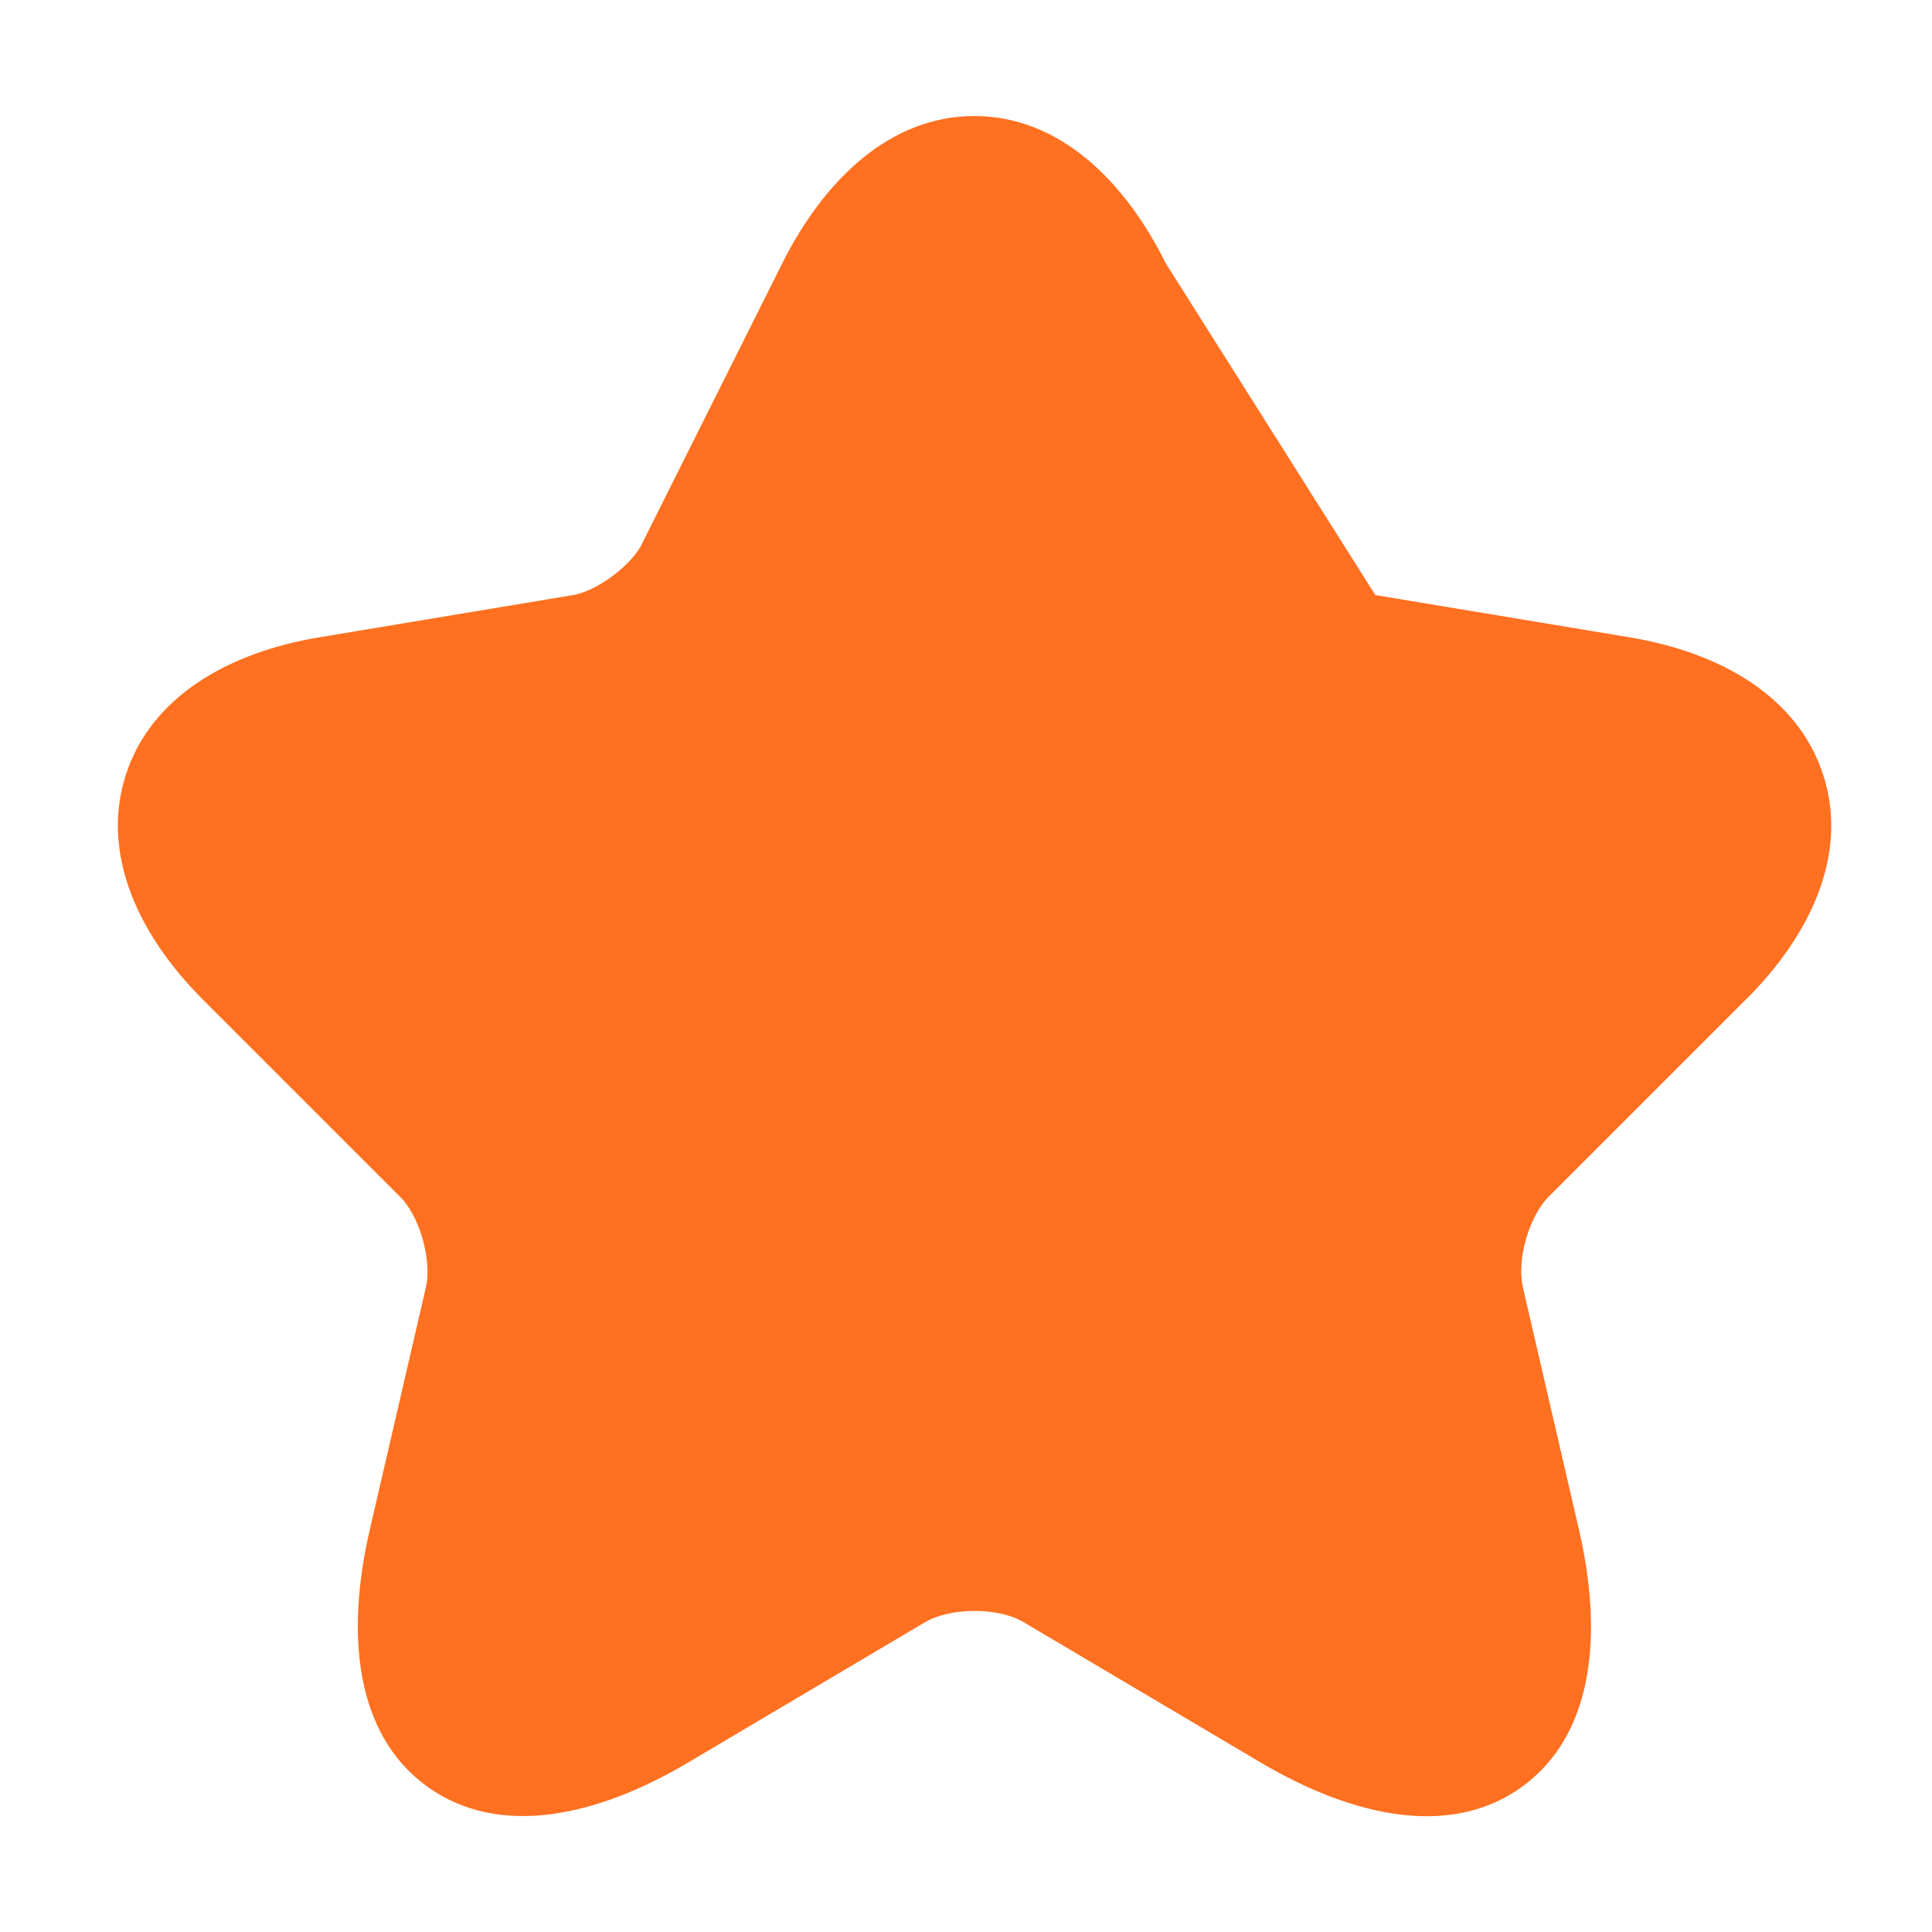 <svg width="16" height="16" viewBox="0 0 16 16" fill="none" xmlns="http://www.w3.org/2000/svg">
<g id="vuesax/linear/star">
<g id="star">
<path id="Vector (Stroke)" fill-rule="evenodd" clip-rule="evenodd" d="M9.654 2.18C9.305 1.478 8.759 0.961 8.069 0.961C7.379 0.961 6.832 1.477 6.479 2.179L5.317 4.502L5.316 4.506C5.281 4.577 5.197 4.678 5.072 4.771C4.947 4.864 4.825 4.915 4.748 4.928L4.747 4.928L2.644 5.278C1.885 5.404 1.248 5.774 1.041 6.42C0.835 7.067 1.139 7.737 1.682 8.28L3.318 9.916C3.383 9.981 3.455 10.102 3.5 10.26C3.545 10.417 3.549 10.56 3.529 10.651L3.529 10.653L3.061 12.675C2.866 13.518 2.934 14.354 3.533 14.792C4.133 15.229 4.951 15.04 5.696 14.598L7.665 13.432L7.666 13.431C7.755 13.38 7.901 13.341 8.072 13.341C8.244 13.341 8.387 13.381 8.47 13.43L10.443 14.598C11.189 15.038 12.008 15.232 12.608 14.795C13.208 14.357 13.272 13.519 13.078 12.675L12.61 10.653L12.61 10.651C12.59 10.56 12.593 10.417 12.638 10.26C12.684 10.102 12.756 9.981 12.82 9.916L14.455 8.281L14.456 8.281C15.002 7.738 15.308 7.067 15.1 6.42C14.892 5.773 14.254 5.404 13.495 5.278L11.39 4.928" fill="#FF7020"/>
</g>
</g>
</svg>
